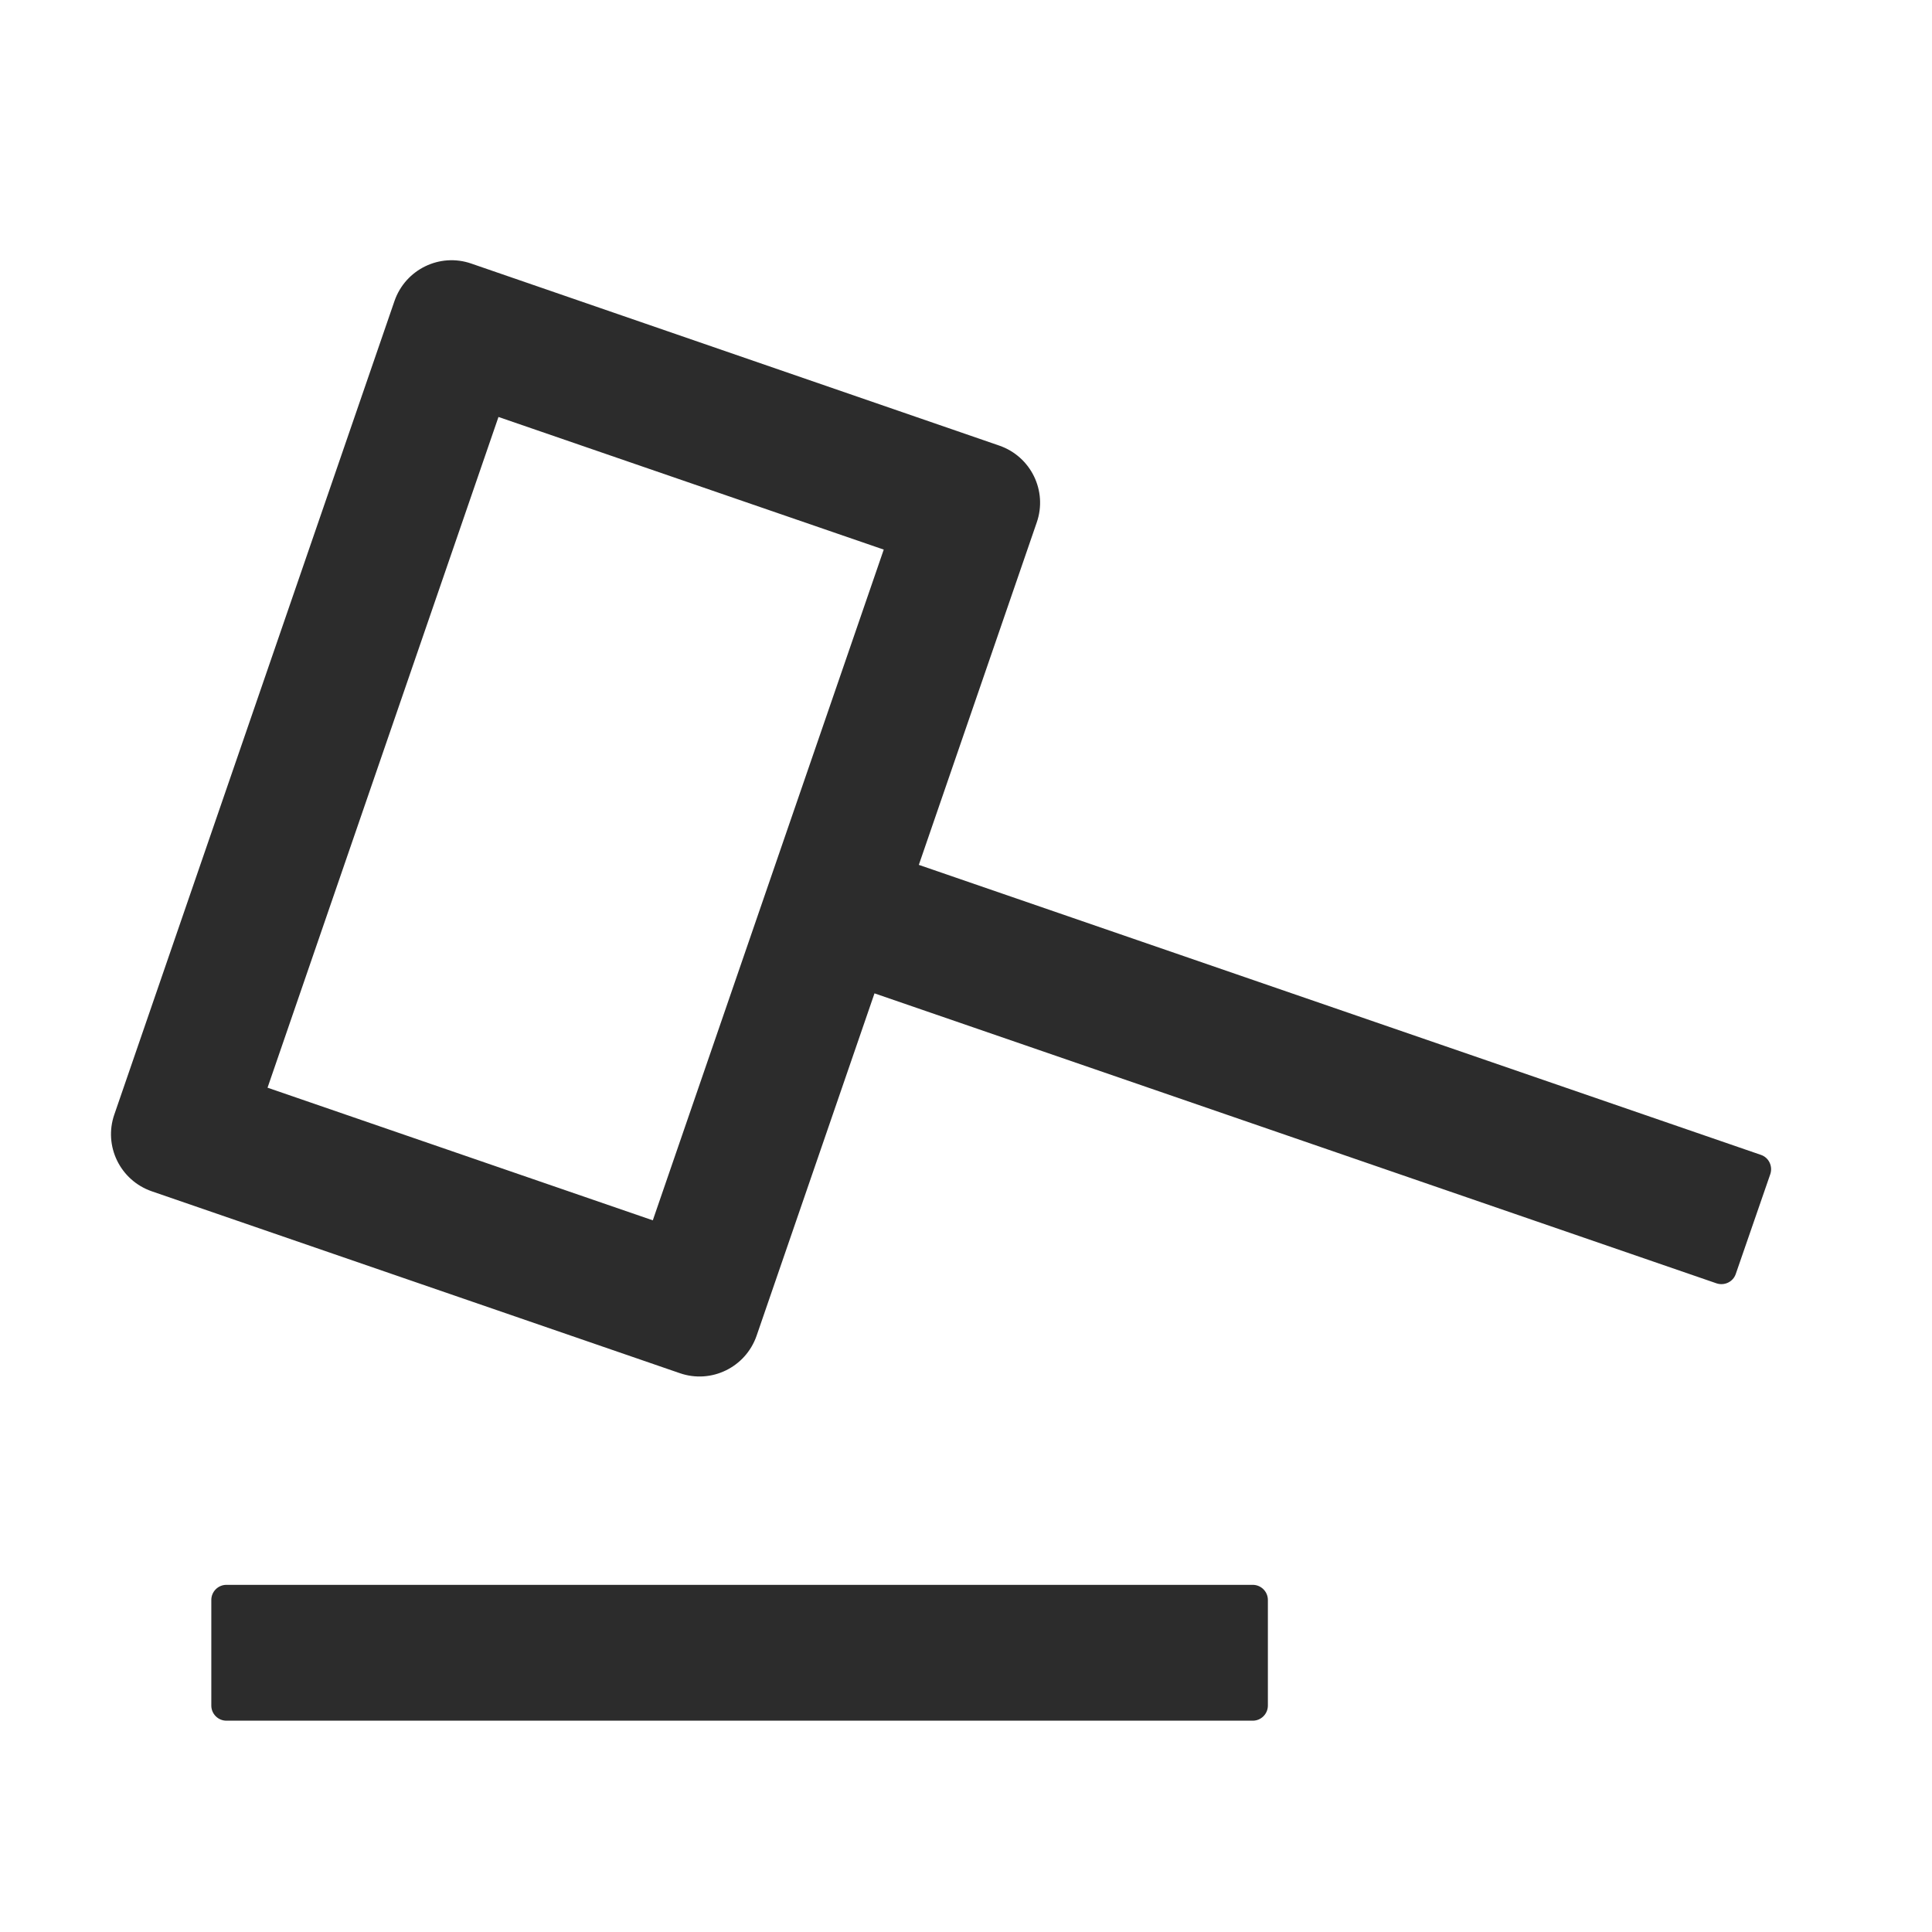 <?xml version="1.0" standalone="no"?><!DOCTYPE svg PUBLIC "-//W3C//DTD SVG 1.1//EN" "http://www.w3.org/Graphics/SVG/1.1/DTD/svg11.dtd"><svg t="1677661519956" class="icon" viewBox="0 0 1024 1024" version="1.1" xmlns="http://www.w3.org/2000/svg" p-id="3231" xmlns:xlink="http://www.w3.org/1999/xlink" width="200" height="200"><path d="M672 848v56c0 4.4-3.6 8-8 8H120c-4.4 0-8-3.6-8-8v-56c0-4.4 3.6-8 8-8h544c4.4 0 8 3.6 8 8zM529.7 236.2c16.7 5.8 25.6 24 19.8 40.7L487 458.4l446.3 153.7c4.2 1.4 6.4 6 5 10.2L920 675.2c-1.4 4.2-6 6.4-10.2 5L463.5 526.5 401 708c-5.8 16.7-24 25.6-40.7 19.8L80.4 631.4c-16.7-5.8-25.6-24-19.8-40.7l148.5-431.2c5.8-16.7 24-25.6 40.7-19.8l279.9 96.5z m-61.3 55.1L264.2 221 141.8 576.5 346 646.8l122.4-355.5z" p-id="3232" fill="#2c2c2c"></path></svg>